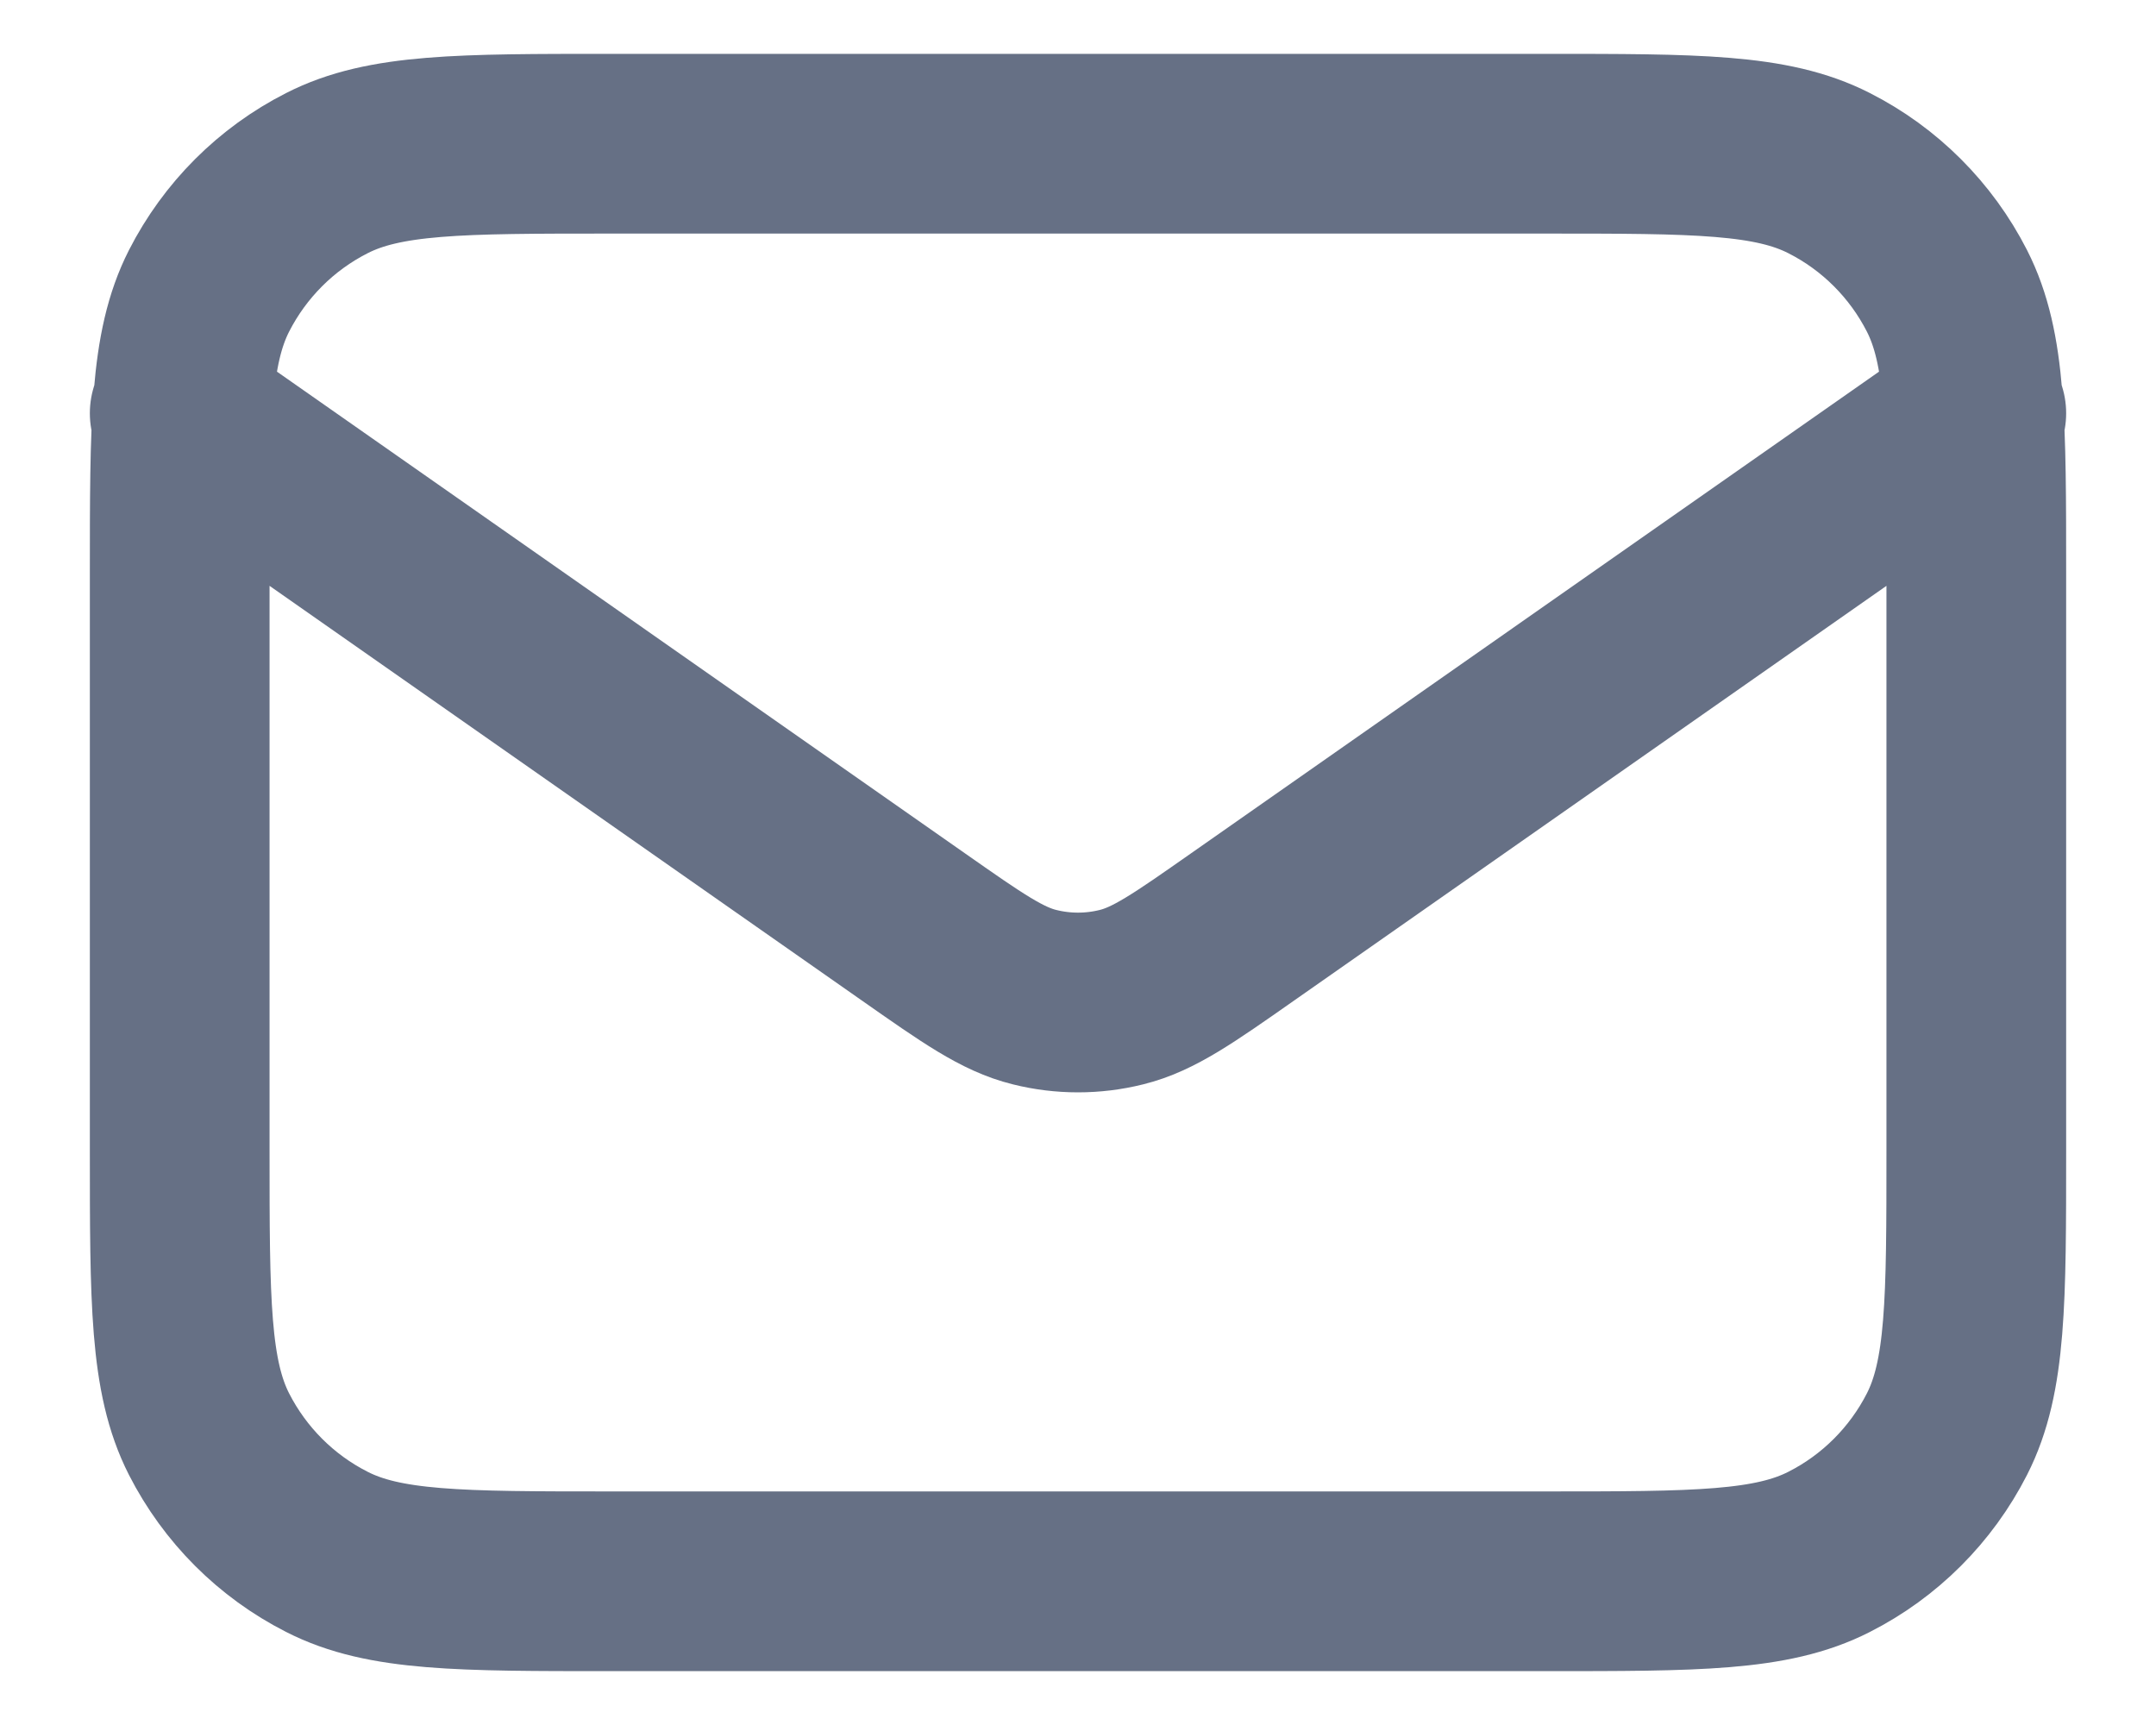 <svg width="20" height="16" viewBox="0 0 20 16" fill="none" xmlns="http://www.w3.org/2000/svg">
<path d="M1.667 3.833L8.471 8.596C9.022 8.982 9.297 9.175 9.597 9.249C9.862 9.315 10.138 9.315 10.403 9.249C10.703 9.175 10.978 8.982 11.529 8.596L18.333 3.833M5.667 14.667H14.333C15.733 14.667 16.433 14.667 16.968 14.394C17.439 14.155 17.821 13.772 18.061 13.302C18.333 12.767 18.333 12.067 18.333 10.667V5.333C18.333 3.933 18.333 3.233 18.061 2.698C17.821 2.228 17.439 1.845 16.968 1.606C16.433 1.333 15.733 1.333 14.333 1.333H5.667C4.267 1.333 3.566 1.333 3.032 1.606C2.561 1.845 2.179 2.228 1.939 2.698C1.667 3.233 1.667 3.933 1.667 5.333V10.667C1.667 12.067 1.667 12.767 1.939 13.302C2.179 13.772 2.561 14.155 3.032 14.394C3.566 14.667 4.267 14.667 5.667 14.667Z" stroke="#667085" stroke-width="1.667" stroke-linecap="round" stroke-linejoin="round"/>
</svg>
